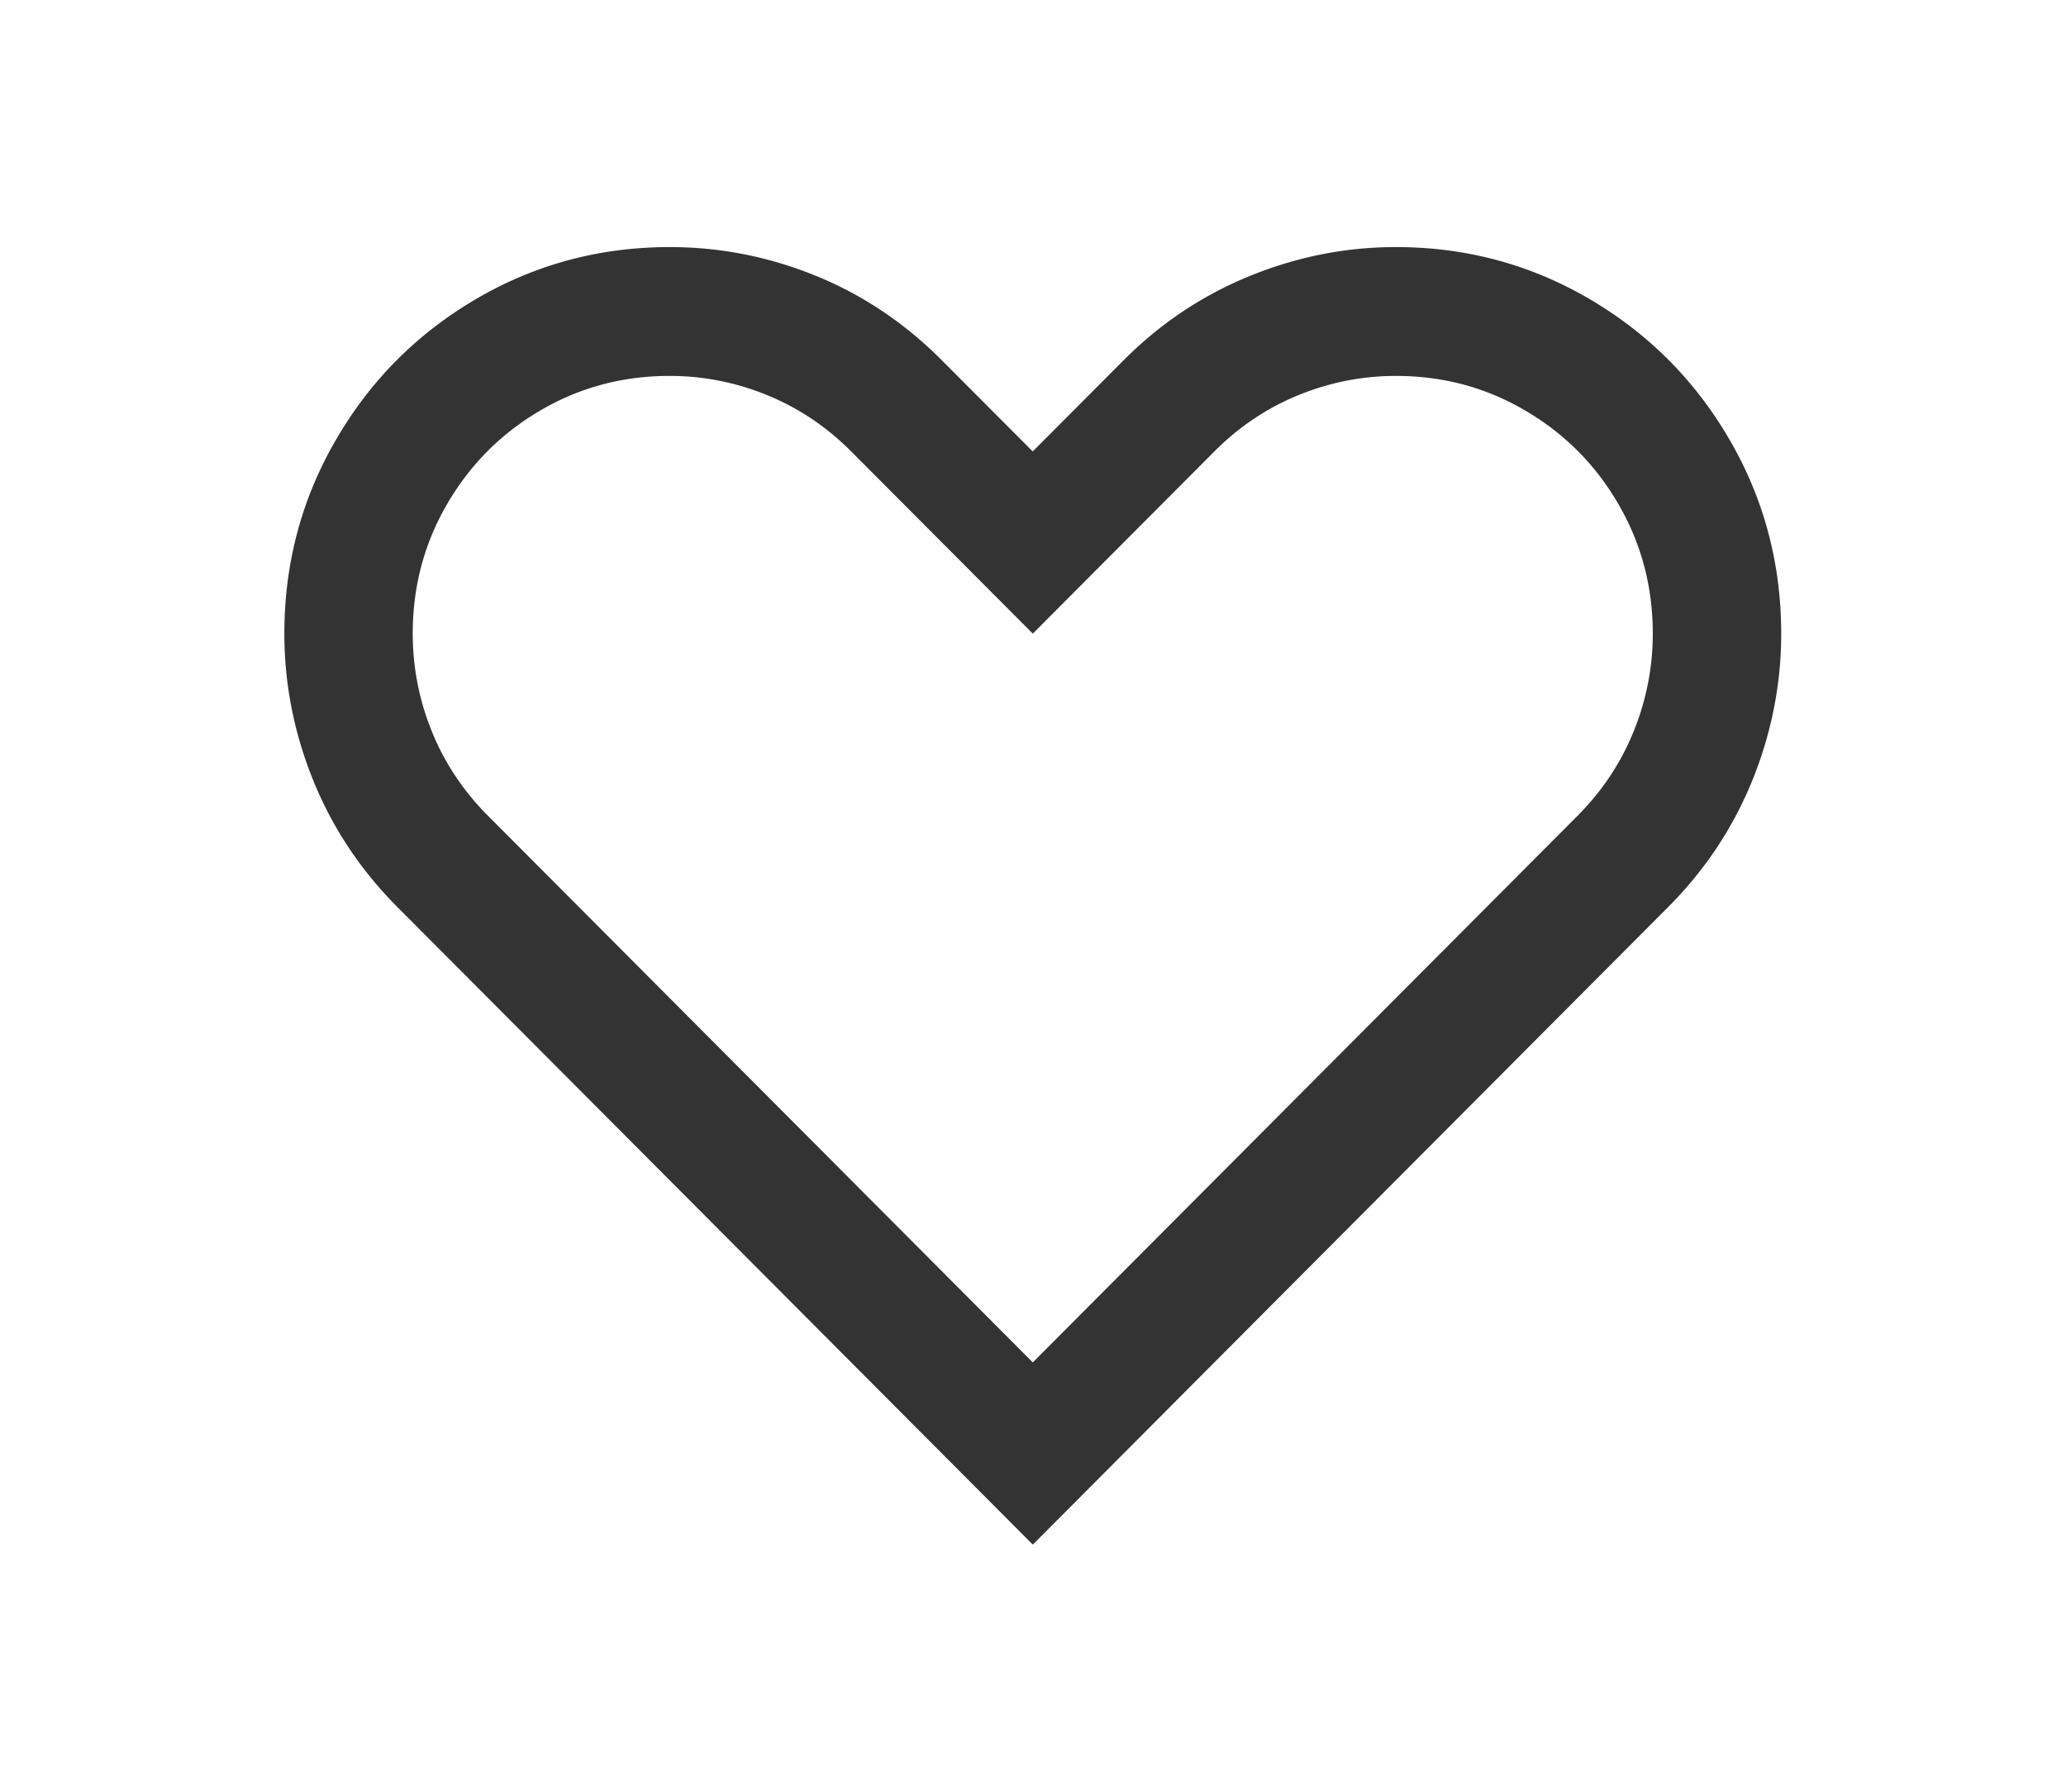 <?xml version="1.0" standalone="no"?><!DOCTYPE svg PUBLIC "-//W3C//DTD SVG 1.1//EN" "http://www.w3.org/Graphics/SVG/1.1/DTD/svg11.dtd"><svg class="icon" width="200px" height="173.41px" viewBox="0 0 1181 1024" version="1.1" xmlns="http://www.w3.org/2000/svg"><path fill="#333333" d="M797.974 214.844c-19.087 0-37.661 3.634-55.607 10.93-17.98 7.302-34.027 18.026-48.168 32.23L590.378 362.133l-103.821-104.129c-14.158-14.204-30.194-24.928-48.185-32.23a146.33 146.33 0 0 0-55.607-10.93c-26.765 0-51.38 6.56-73.827 19.72-22.475 13.137-40.233 30.975-53.354 53.508-13.109 22.544-19.657 47.221-19.657 74.061a148.315 148.315 0 0 0 10.89 55.818c7.285 18.026 18.003 34.113 32.145 48.311l311.417 312.398 311.394-312.398c14.13-14.204 24.837-30.285 32.099-48.311a147.665 147.665 0 0 0 10.924-55.818c0-26.839-6.572-51.517-19.669-74.061-13.086-22.533-30.867-40.37-53.365-53.508-22.436-13.166-47.027-19.72-73.815-19.72h0.023z m1e-8-73.633c39.96 0 76.81 9.897 110.575 29.64 33.742 19.777 60.433 46.554 80.107 80.393 19.68 33.833 29.52 70.792 29.555 110.889 0 28.779-5.528 56.725-16.486 83.85-11.015 27.096-27.011 51.226-48.06 72.344L590.383 882.789l-363.316-364.462C206.053 497.237 190.04 473.096 179.031 445.983 168.061 418.829 162.545 390.895 162.545 362.127c0-40.068 9.84-77.027 29.555-110.883C211.774 217.366 238.488 190.595 272.207 170.852 305.971 151.109 342.788 141.234 382.77 141.211c28.864 0 56.714 5.476 83.57 16.417 26.839 10.918 50.906 27.039 72.093 48.334l51.905 52.042 51.899-52.042c21.038-21.118 45.065-37.164 72.127-48.191C741.391 146.745 769.252 141.211 797.928 141.211h0.046z" /></svg>